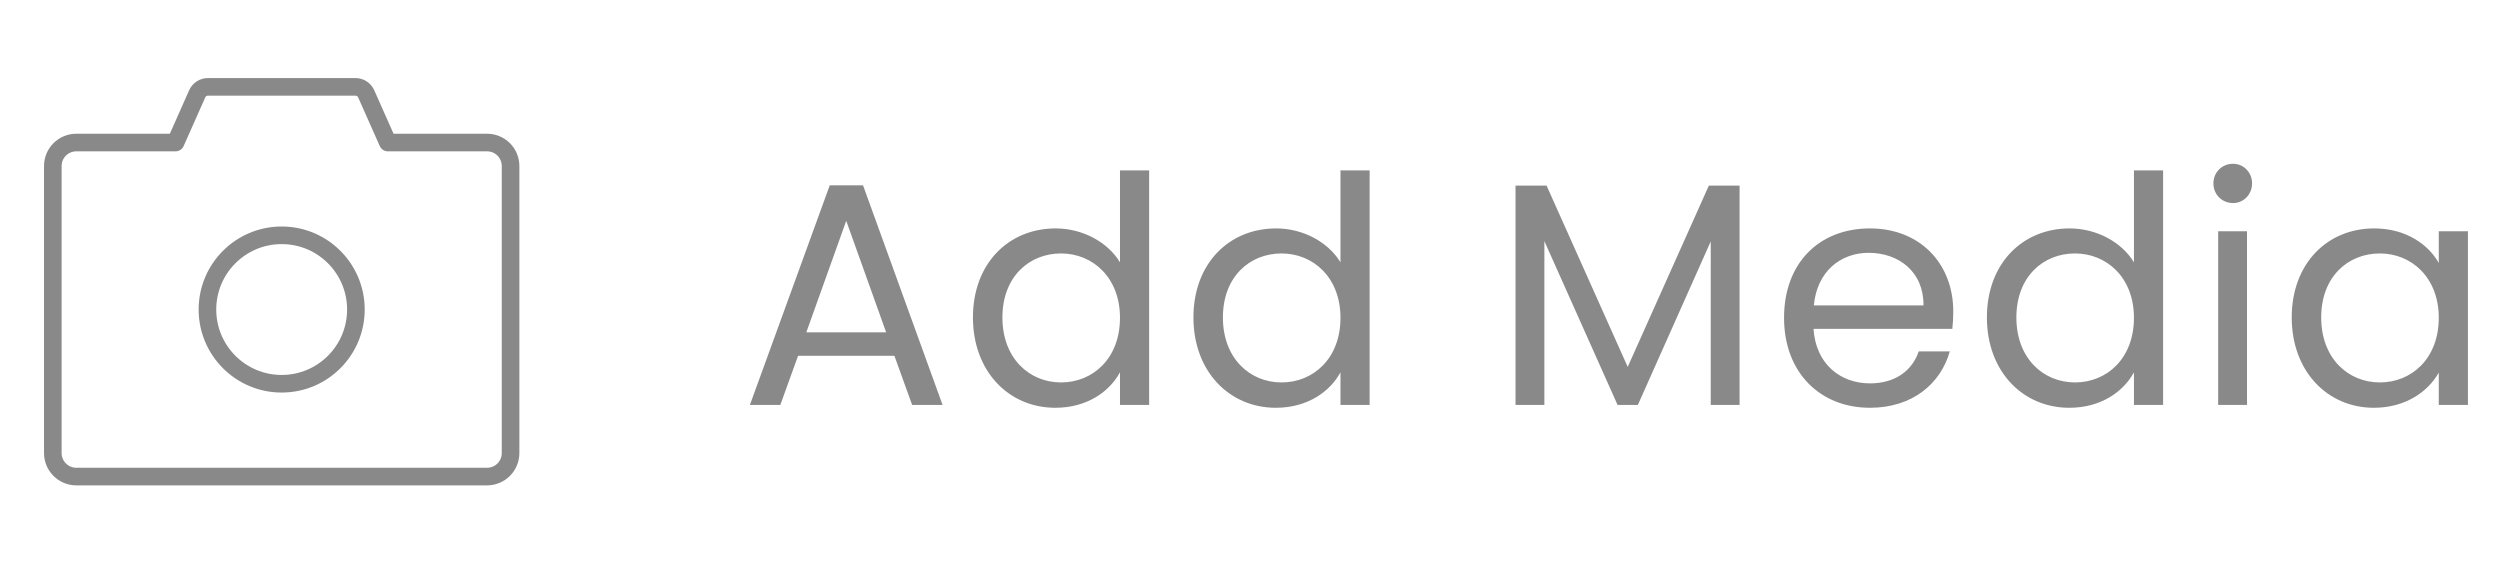 <svg width="142" height="32" viewBox="0 0 142 32" fill="none" xmlns="http://www.w3.org/2000/svg">
<path d="M51.81 23H53.538L49.02 10.526H47.13L42.594 23H44.322L45.33 20.21H50.802L51.81 23ZM50.334 18.878H45.798L48.066 12.542L50.334 18.878ZM55.263 18.032C55.263 21.092 57.297 23.162 59.943 23.162C61.743 23.162 63.021 22.244 63.615 21.146V23H65.271V9.68H63.615V14.9C62.931 13.766 61.509 12.974 59.961 12.974C57.297 12.974 55.263 14.954 55.263 18.032ZM63.615 18.05C63.615 20.372 62.067 21.722 60.267 21.722C58.467 21.722 56.937 20.354 56.937 18.032C56.937 15.71 58.467 14.396 60.267 14.396C62.067 14.396 63.615 15.764 63.615 18.05ZM67.787 18.032C67.787 21.092 69.821 23.162 72.467 23.162C74.267 23.162 75.545 22.244 76.139 21.146V23H77.795V9.68H76.139V14.9C75.455 13.766 74.033 12.974 72.485 12.974C69.821 12.974 67.787 14.954 67.787 18.032ZM76.139 18.05C76.139 20.372 74.591 21.722 72.791 21.722C70.991 21.722 69.461 20.354 69.461 18.032C69.461 15.71 70.991 14.396 72.791 14.396C74.591 14.396 76.139 15.764 76.139 18.05ZM86.082 23H87.72V13.694L91.878 23H93.03L97.17 13.712V23H98.808V10.544H97.062L92.454 20.84L87.846 10.544H86.082V23ZM106.14 14.36C107.832 14.36 109.272 15.422 109.254 17.348H103.026C103.206 15.422 104.538 14.36 106.14 14.36ZM110.748 19.958H108.984C108.624 21.02 107.688 21.776 106.212 21.776C104.538 21.776 103.134 20.678 103.008 18.68H110.892C110.928 18.338 110.946 18.05 110.946 17.69C110.946 14.99 109.074 12.974 106.212 12.974C103.332 12.974 101.334 14.936 101.334 18.05C101.334 21.182 103.404 23.162 106.212 23.162C108.66 23.162 110.244 21.758 110.748 19.958ZM112.856 18.032C112.856 21.092 114.89 23.162 117.536 23.162C119.336 23.162 120.614 22.244 121.208 21.146V23H122.864V9.68H121.208V14.9C120.524 13.766 119.102 12.974 117.554 12.974C114.89 12.974 112.856 14.954 112.856 18.032ZM121.208 18.05C121.208 20.372 119.66 21.722 117.86 21.722C116.06 21.722 114.53 20.354 114.53 18.032C114.53 15.71 116.06 14.396 117.86 14.396C119.66 14.396 121.208 15.764 121.208 18.05ZM125.992 23H127.63V13.136H125.992V23ZM126.838 11.534C127.432 11.534 127.918 11.048 127.918 10.418C127.918 9.788 127.432 9.302 126.838 9.302C126.208 9.302 125.722 9.788 125.722 10.418C125.722 11.048 126.208 11.534 126.838 11.534ZM130.17 18.032C130.17 21.092 132.204 23.162 134.832 23.162C136.65 23.162 137.928 22.226 138.522 21.164V23H140.178V13.136H138.522V14.936C137.946 13.91 136.686 12.974 134.85 12.974C132.204 12.974 130.17 14.954 130.17 18.032ZM138.522 18.05C138.522 20.372 136.974 21.722 135.174 21.722C133.374 21.722 131.844 20.354 131.844 18.032C131.844 15.71 133.374 14.396 135.174 14.396C136.974 14.396 138.522 15.764 138.522 18.05Z" fill="#898989"/>
<path d="M15.999 21.797C18.328 21.797 20.215 19.91 20.215 17.581C20.215 15.253 18.328 13.365 15.999 13.365C13.671 13.365 11.783 15.253 11.783 17.581C11.783 19.91 13.671 21.797 15.999 21.797Z" stroke="#898989" stroke-linecap="round" stroke-linejoin="round"/>
<path d="M27.667 8.096H22.029L20.8 5.329C20.747 5.211 20.662 5.111 20.554 5.041C20.446 4.971 20.32 4.934 20.191 4.934H11.811C11.682 4.934 11.556 4.971 11.447 5.041C11.339 5.112 11.254 5.212 11.201 5.33L9.972 8.096H4.333C3.98 8.096 3.641 8.236 3.391 8.486C3.14 8.736 3 9.075 3 9.429V25.736C3 26.089 3.14 26.428 3.391 26.678C3.641 26.928 3.98 27.069 4.333 27.069H27.667C28.02 27.069 28.359 26.928 28.61 26.678C28.86 26.428 29 26.089 29 25.736V9.429C29 9.075 28.86 8.736 28.61 8.486C28.359 8.236 28.02 8.096 27.667 8.096V8.096Z" stroke="#898989" stroke-linecap="round" stroke-linejoin="round"/>
</svg>
